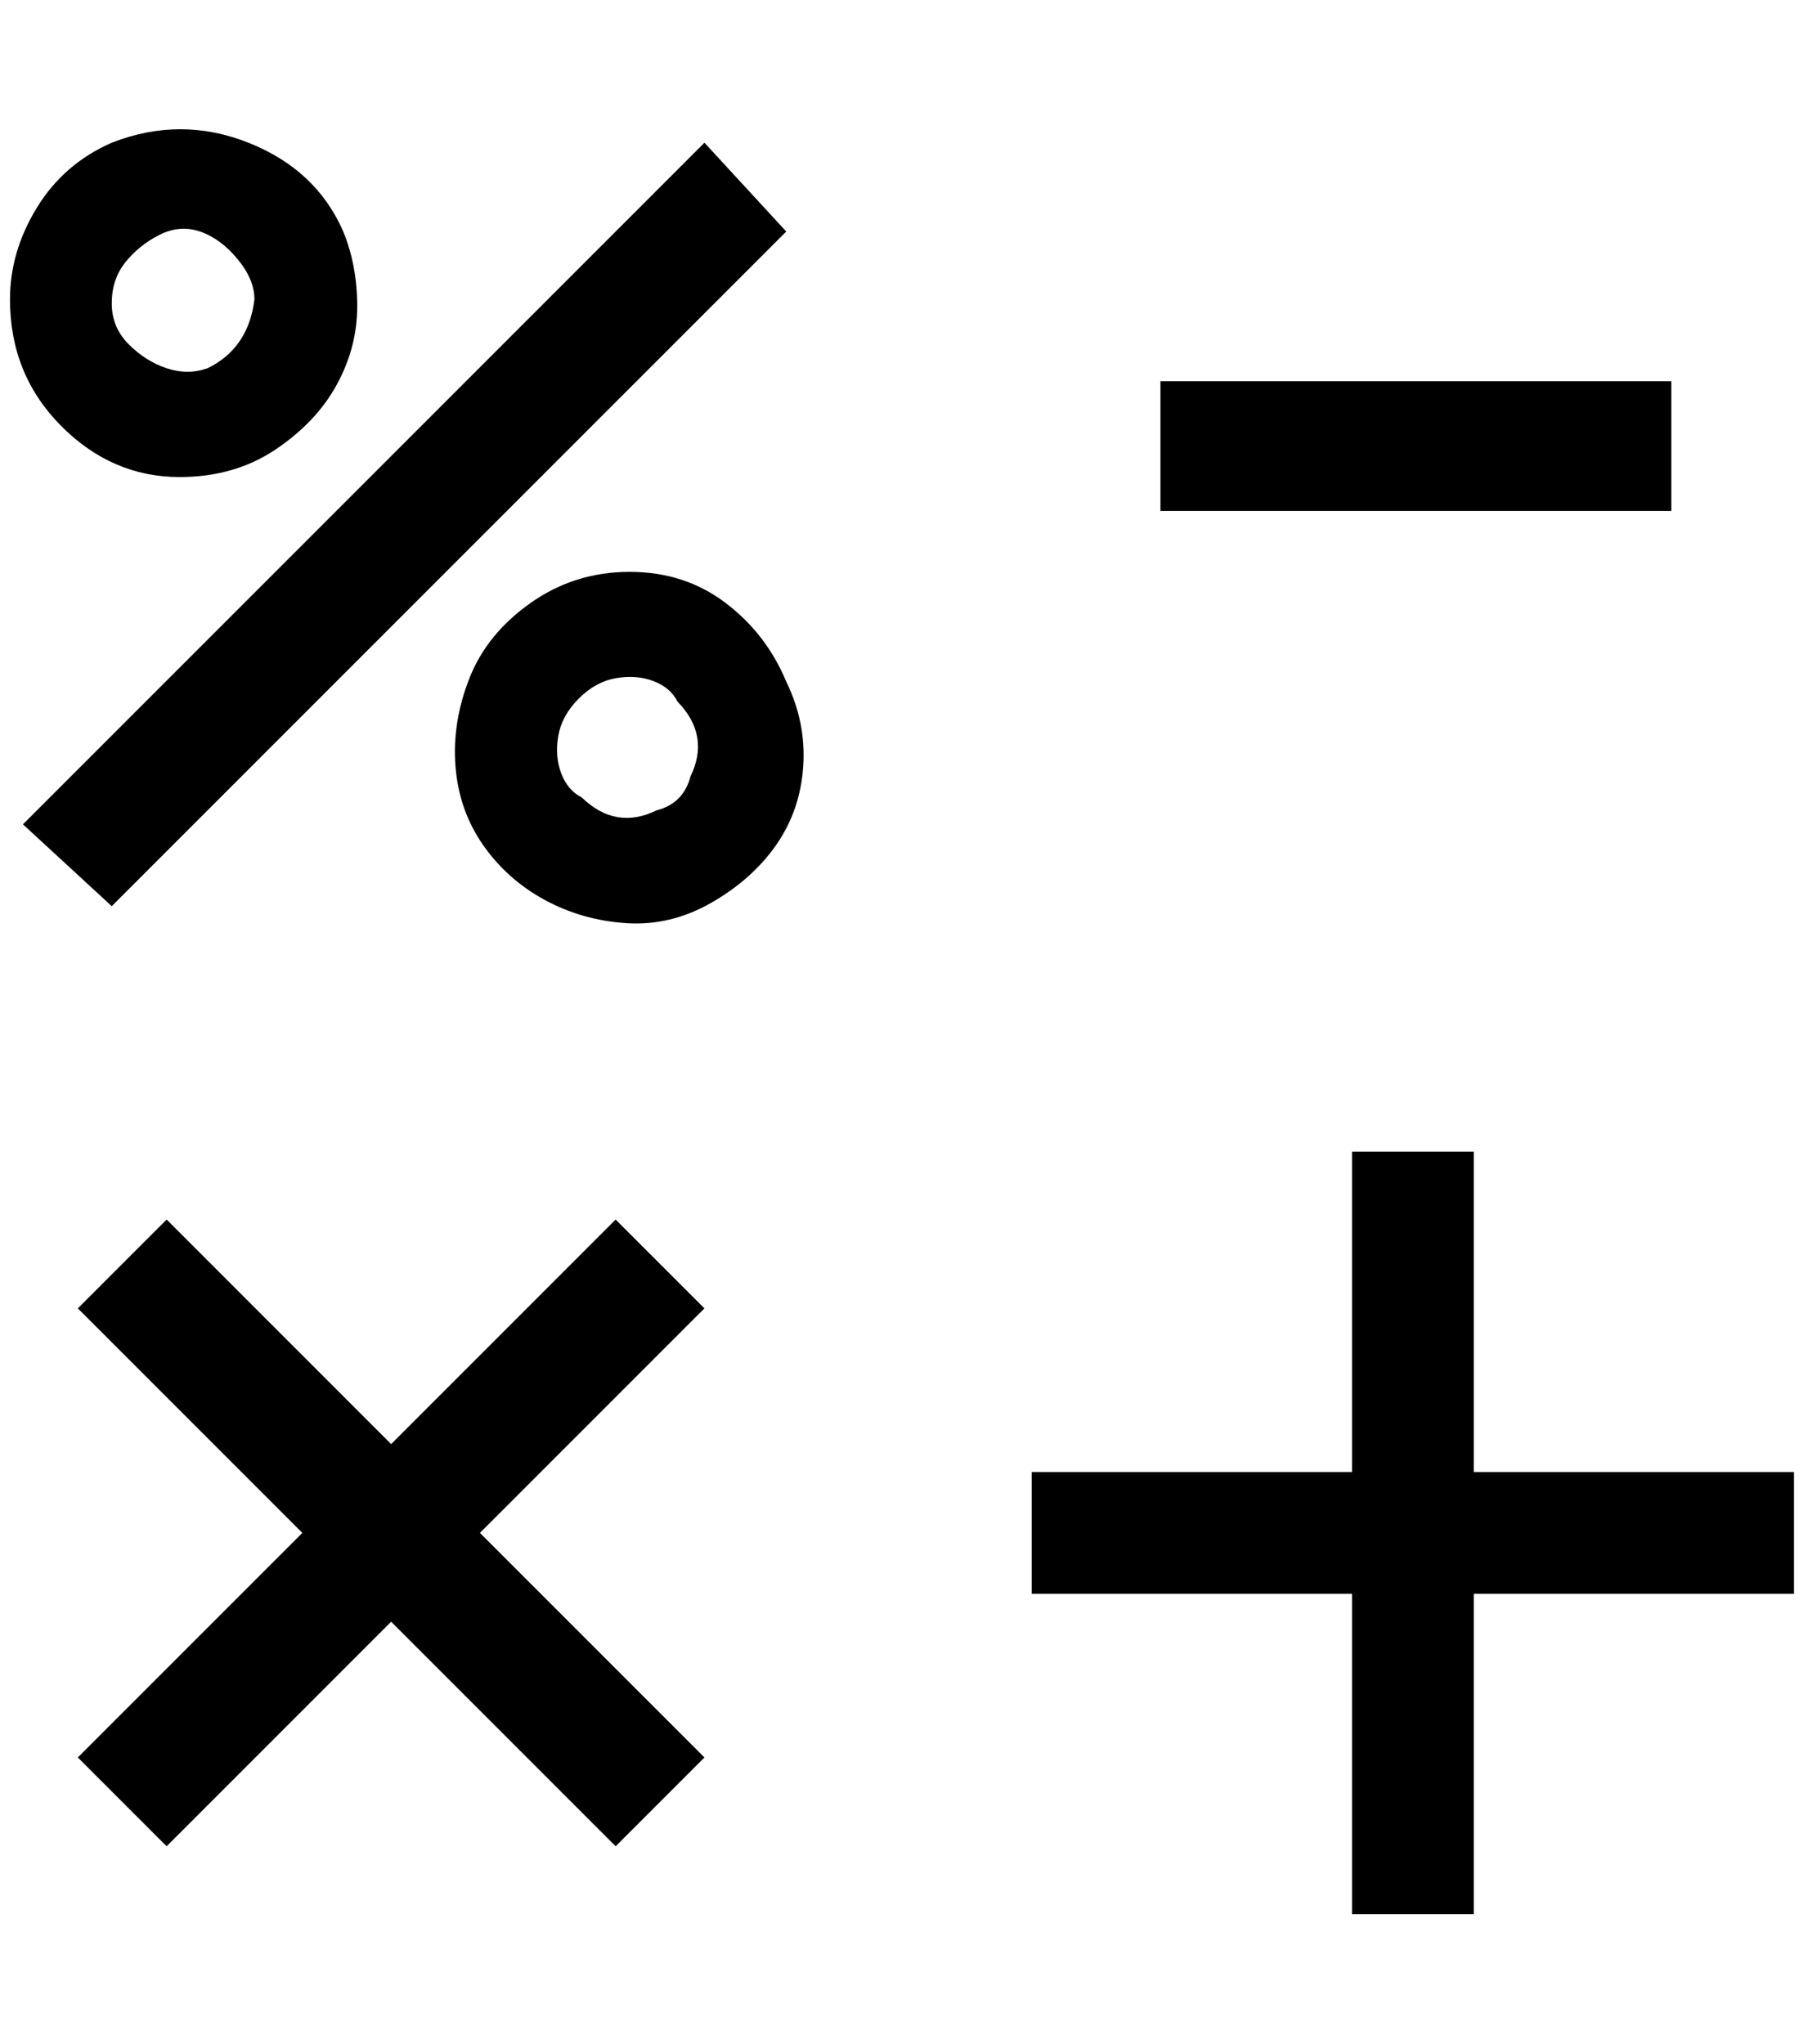 <?xml version="1.0" standalone="no"?>
<!DOCTYPE svg PUBLIC "-//W3C//DTD SVG 1.1//EN" "http://www.w3.org/Graphics/SVG/1.1/DTD/svg11.dtd" >
<svg xmlns="http://www.w3.org/2000/svg" xmlns:xlink="http://www.w3.org/1999/xlink" version="1.1" viewBox="-10 0 1808 2048">
   <path fill="currentColor"
d="M239 143q68 27 95 89q14 34 14 75t-20.5 78.5t-61.5 65t-96 27.5q-68 0 -119 -51.5t-51 -126.5q0 -48 27 -92t75 -65q69 -27 137 0zM198 369q41 -20 47 -69q0 -20 -17 -40.5t-37.5 -27.5t-41 3.5t-34 27.5t-13.5 41t17 41t38 24t41 0zM696 143l-683 683l89 82l676 -676z
M1345 1154h122v321h321v122h-321v321h-122v-321h-321v-122h321v-321zM607 1222l89 89l-225 225l225 225l-89 89l-225 -225l-225 225l-89 -89l225 -225l-225 -225l89 -89l225 225zM778 683q-20 -48 -61 -79t-96 -31t-99 31t-61.5 75.5t-14 88.5t27.5 78.5t61.5 55t82 23.5
t85.5 -20.5t65 -58t27 -78.5t-17 -85zM682 778q-7 27 -34 34q-41 20 -75 -13q-14 -7 -20.5 -24t-3 -37.5t20.5 -37.5t37.5 -20.5t37.5 3t24 20.5q33 34 13 75zM1665 382h-512v130h512v-130z" />
</svg>
